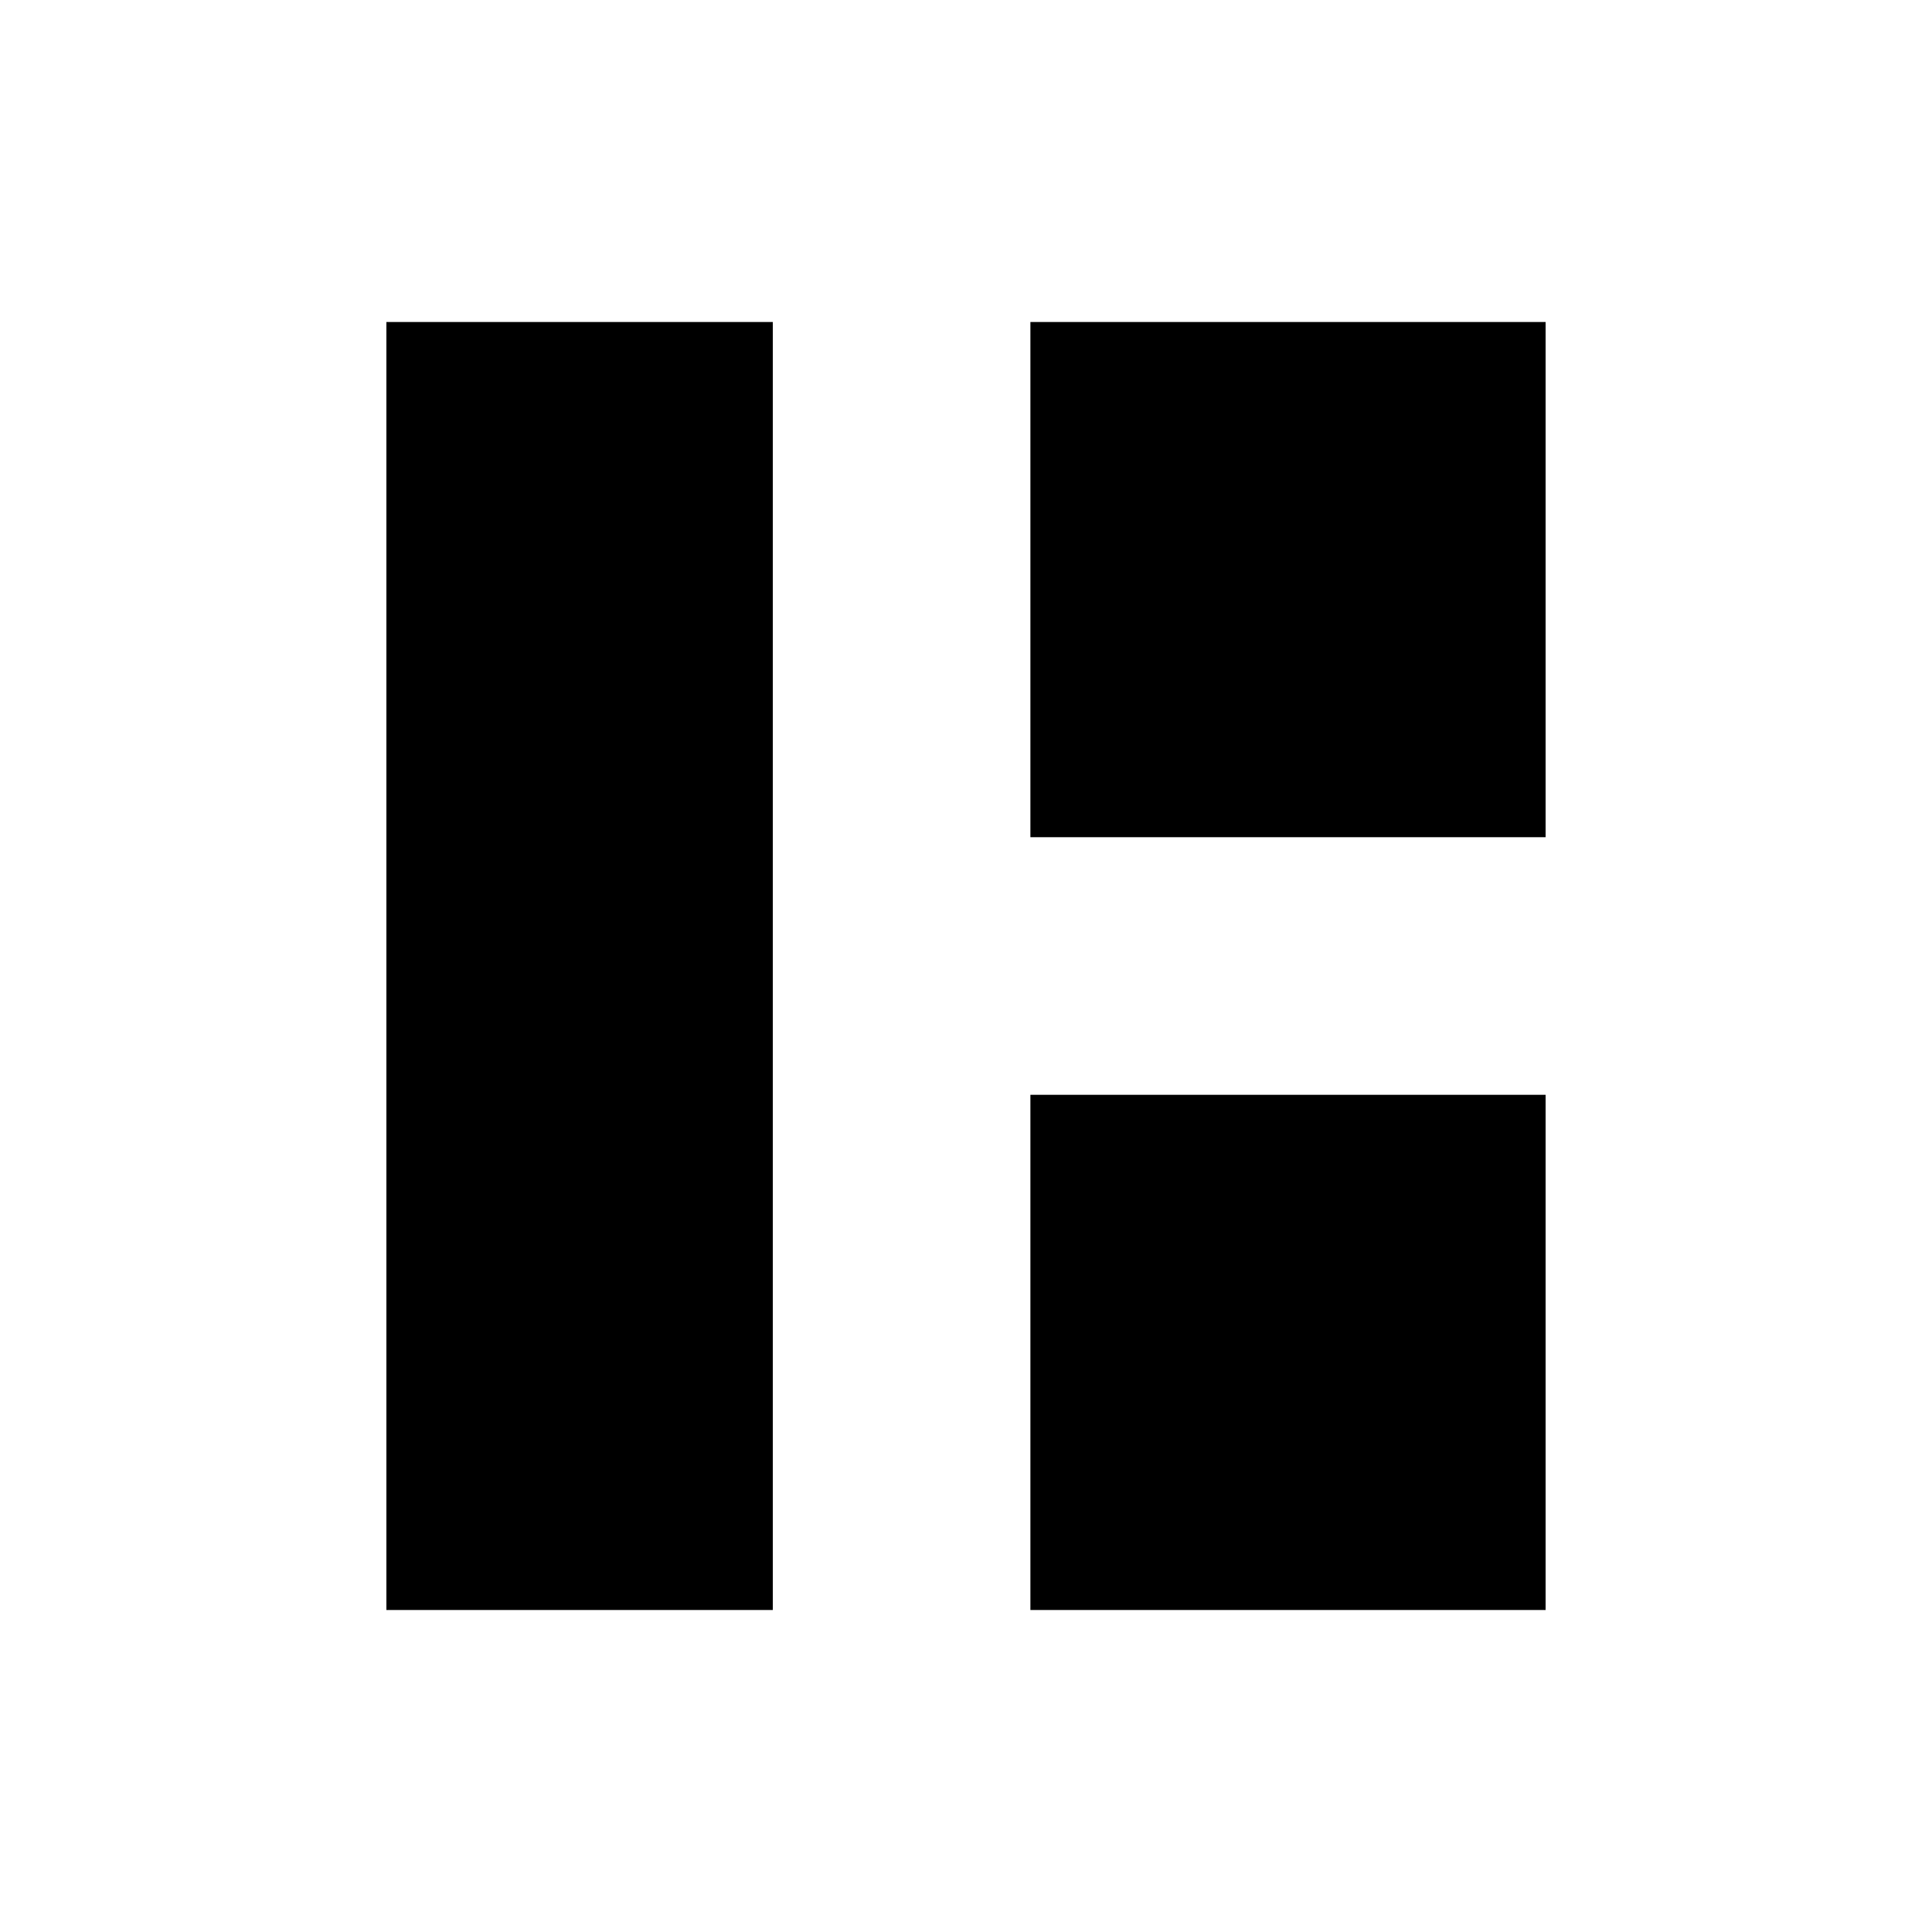 <svg width="120" height="120" viewBox="0 0 120 120" fill="none" xmlns="http://www.w3.org/2000/svg">
<rect x="24" y="20" width="24" height="80" fill="black"/>
<rect x="64" y="20" width="32" height="32" fill="black"/>
<rect x="64" y="68" width="32" height="32" fill="black"/>
</svg>
